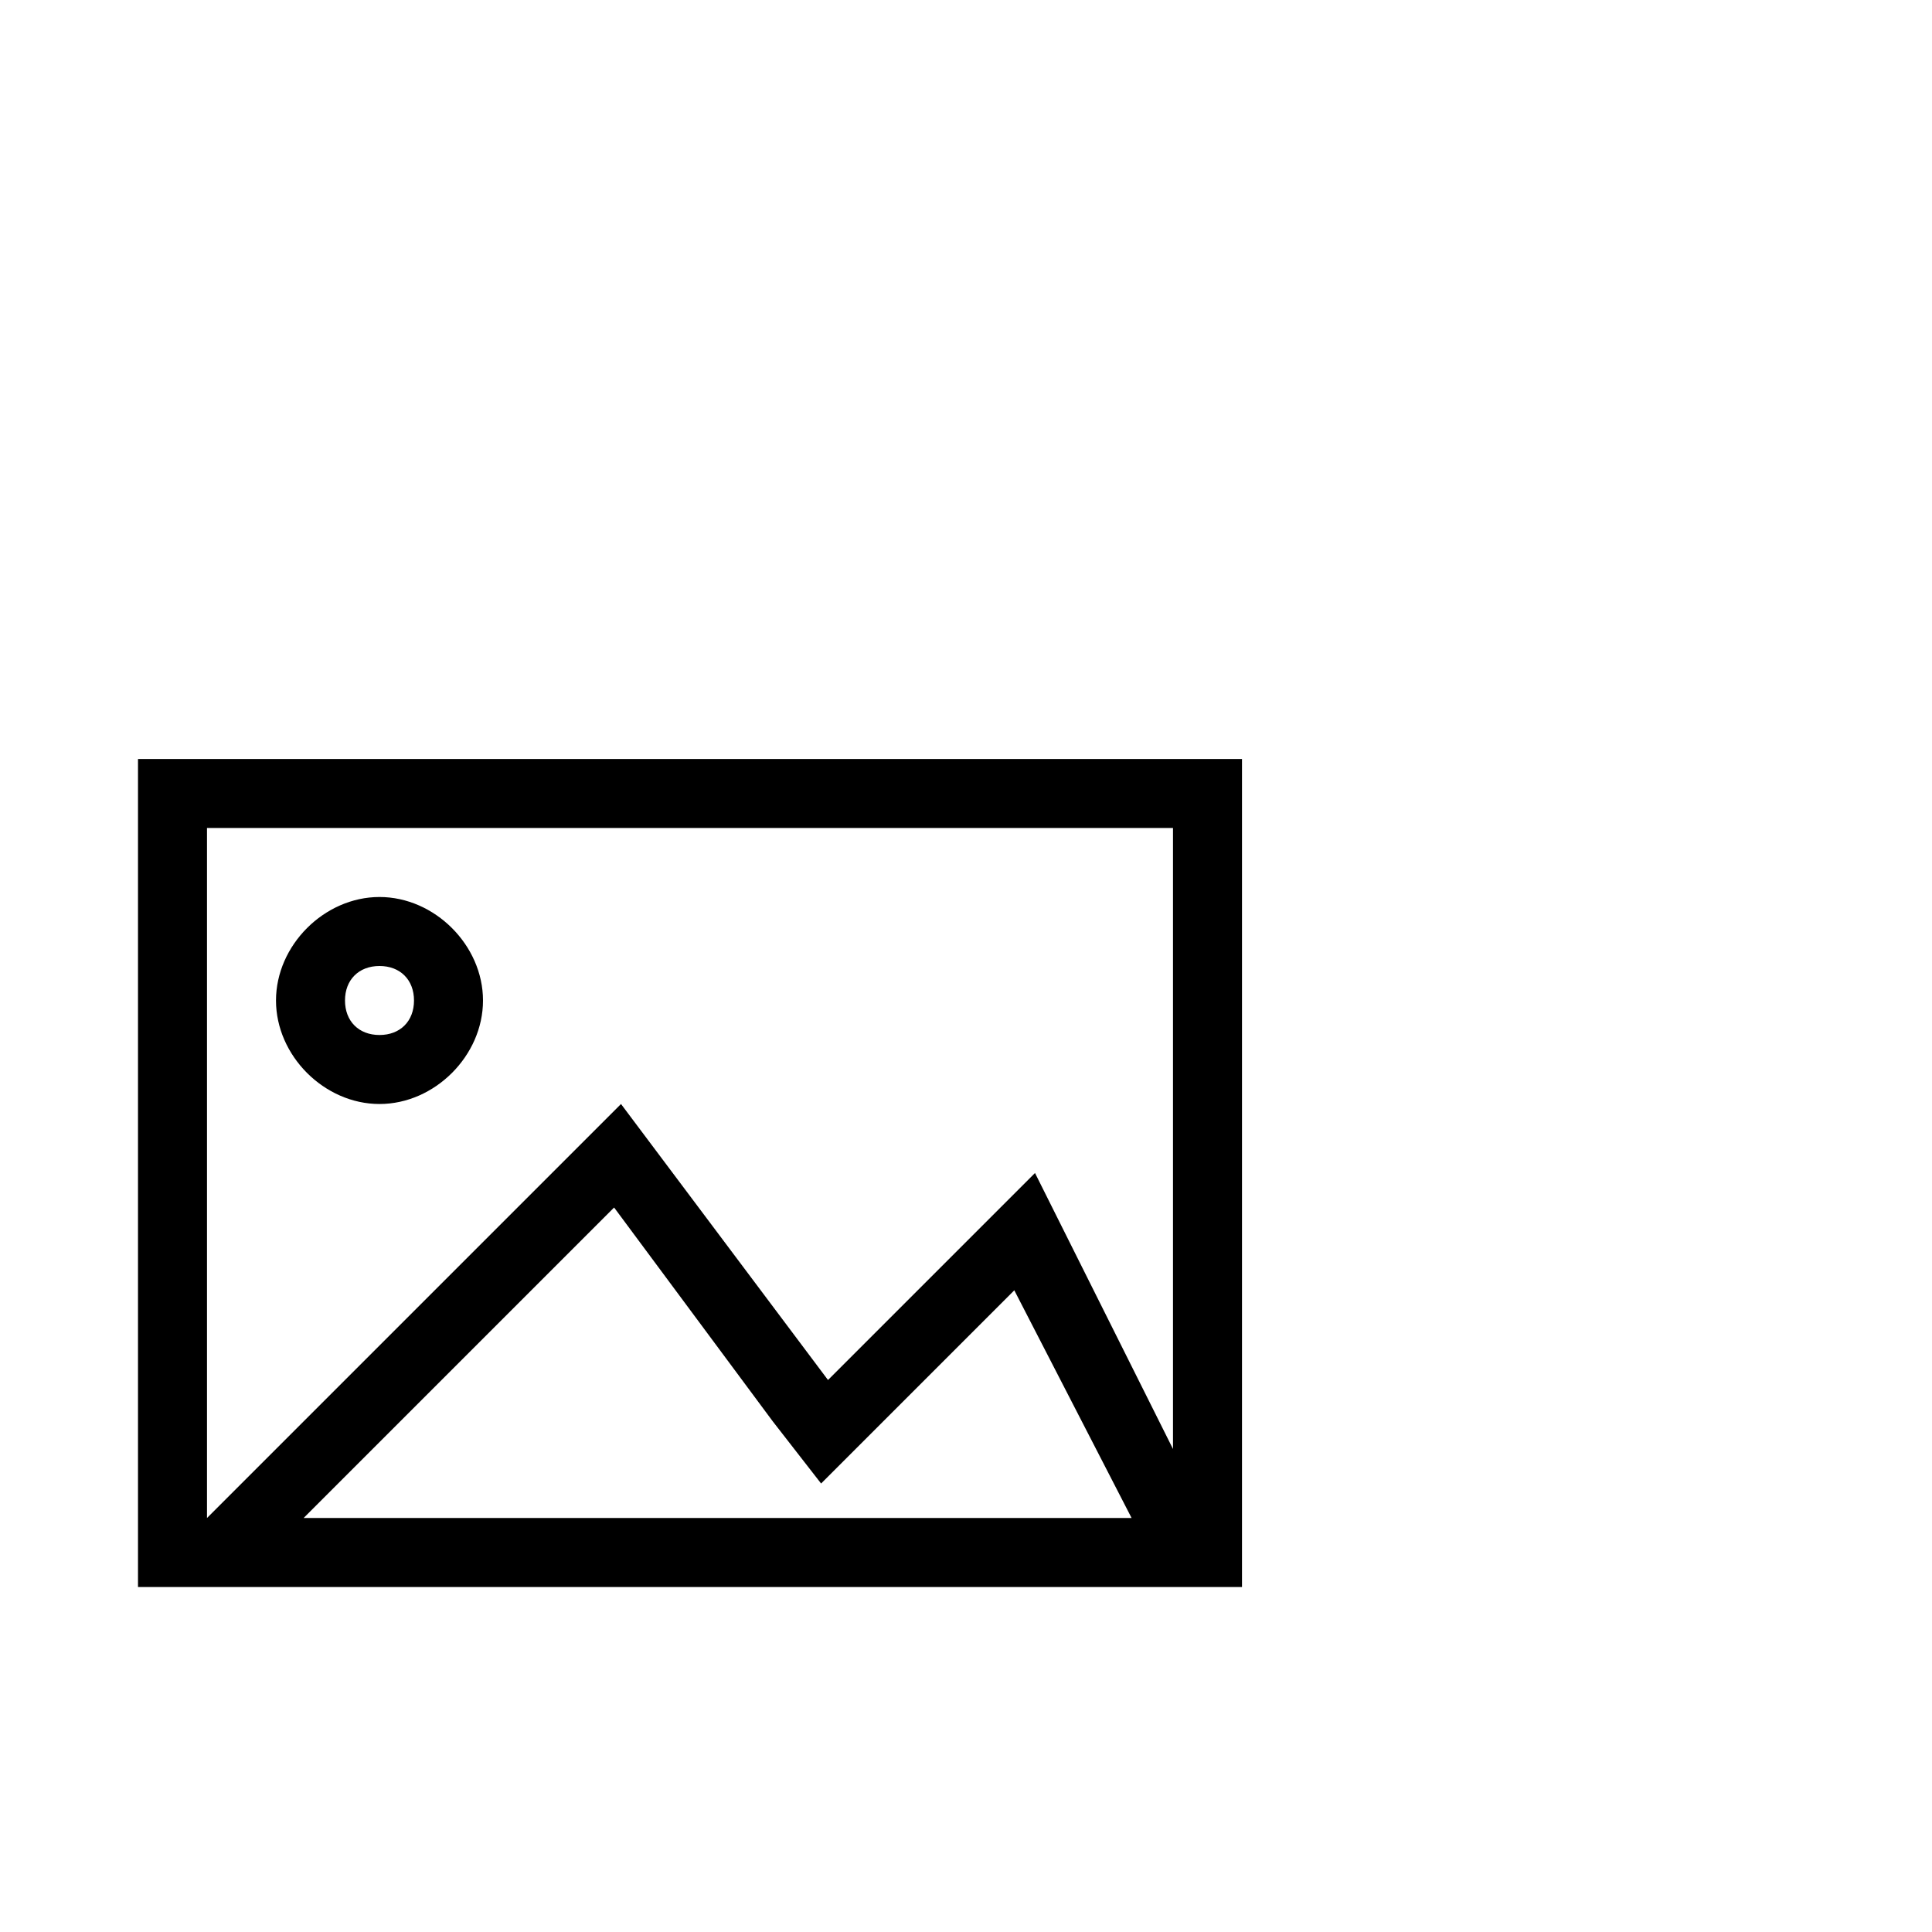 <?xml version="1.0" encoding="utf-8"?>
<svg width="1792" height="1792" xmlns="http://www.w3.org/2000/svg"><path d="M128 704v768h1024V704H128zm153.6 704l288-288 147.2 198.4 44.8 57.6 179.2-179.2 108.8 211.2h-768zM960 1088l-192 192-192-256-384 384V768h896v576l-128-256zM352 832c-51.2 0-96 44.8-96 96s44.8 96 96 96 96-44.8 96-96-44.8-96-96-96zm0 128c-19.2 0-32-12.8-32-32s12.8-32 32-32 32 12.8 32 32-12.8 32-32 32z" fill="undefined"/></svg>